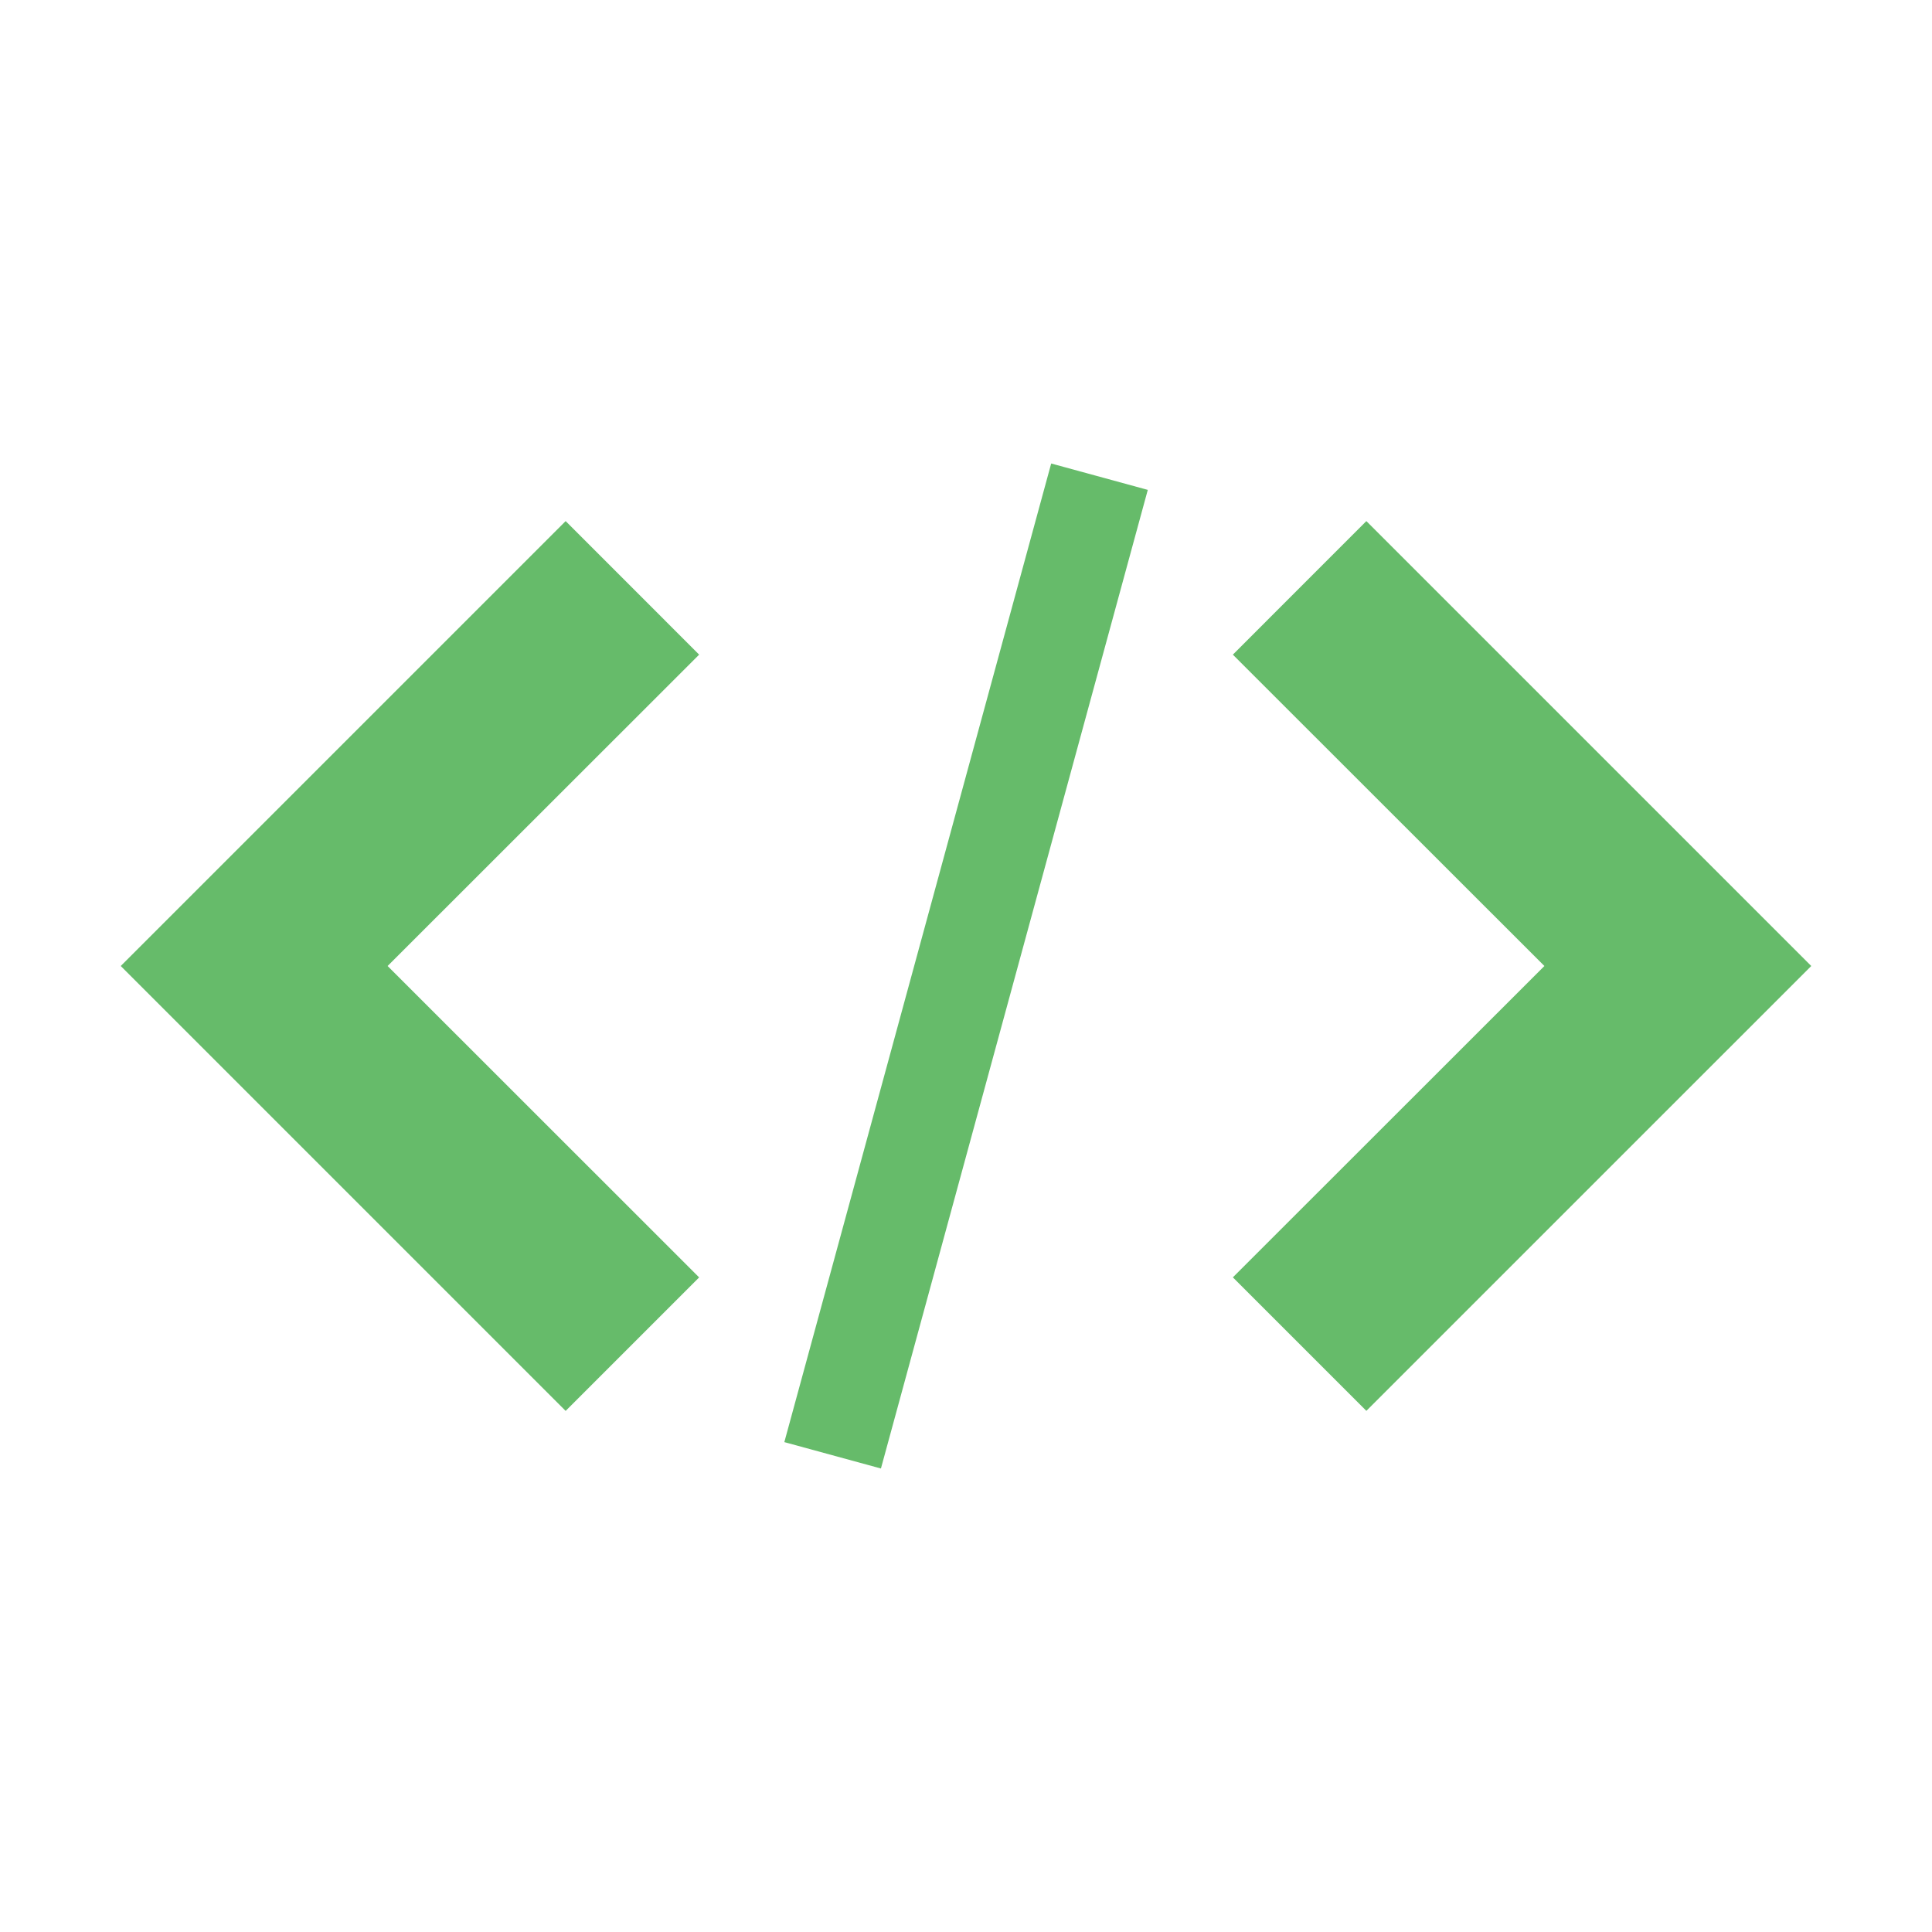 <svg xmlns="http://www.w3.org/2000/svg" width="100" height="100" viewBox="0 0 32 32">
	<g fill="#66BB6A">
		<path d="M20.42,21.157l2.211,2.211L30,16,22.631,8.631,20.42,10.843,25.58,16Z"/>
		<path d="M11.58,10.843,9.369,8.631,2,16l7.369,7.369,2.211-2.211L6.42,16Z"/><path d="M17.411,7.677l1.6.437-4.42,16.209-1.6-.437,4.42-16.209Z" />
	</g>
</svg>
